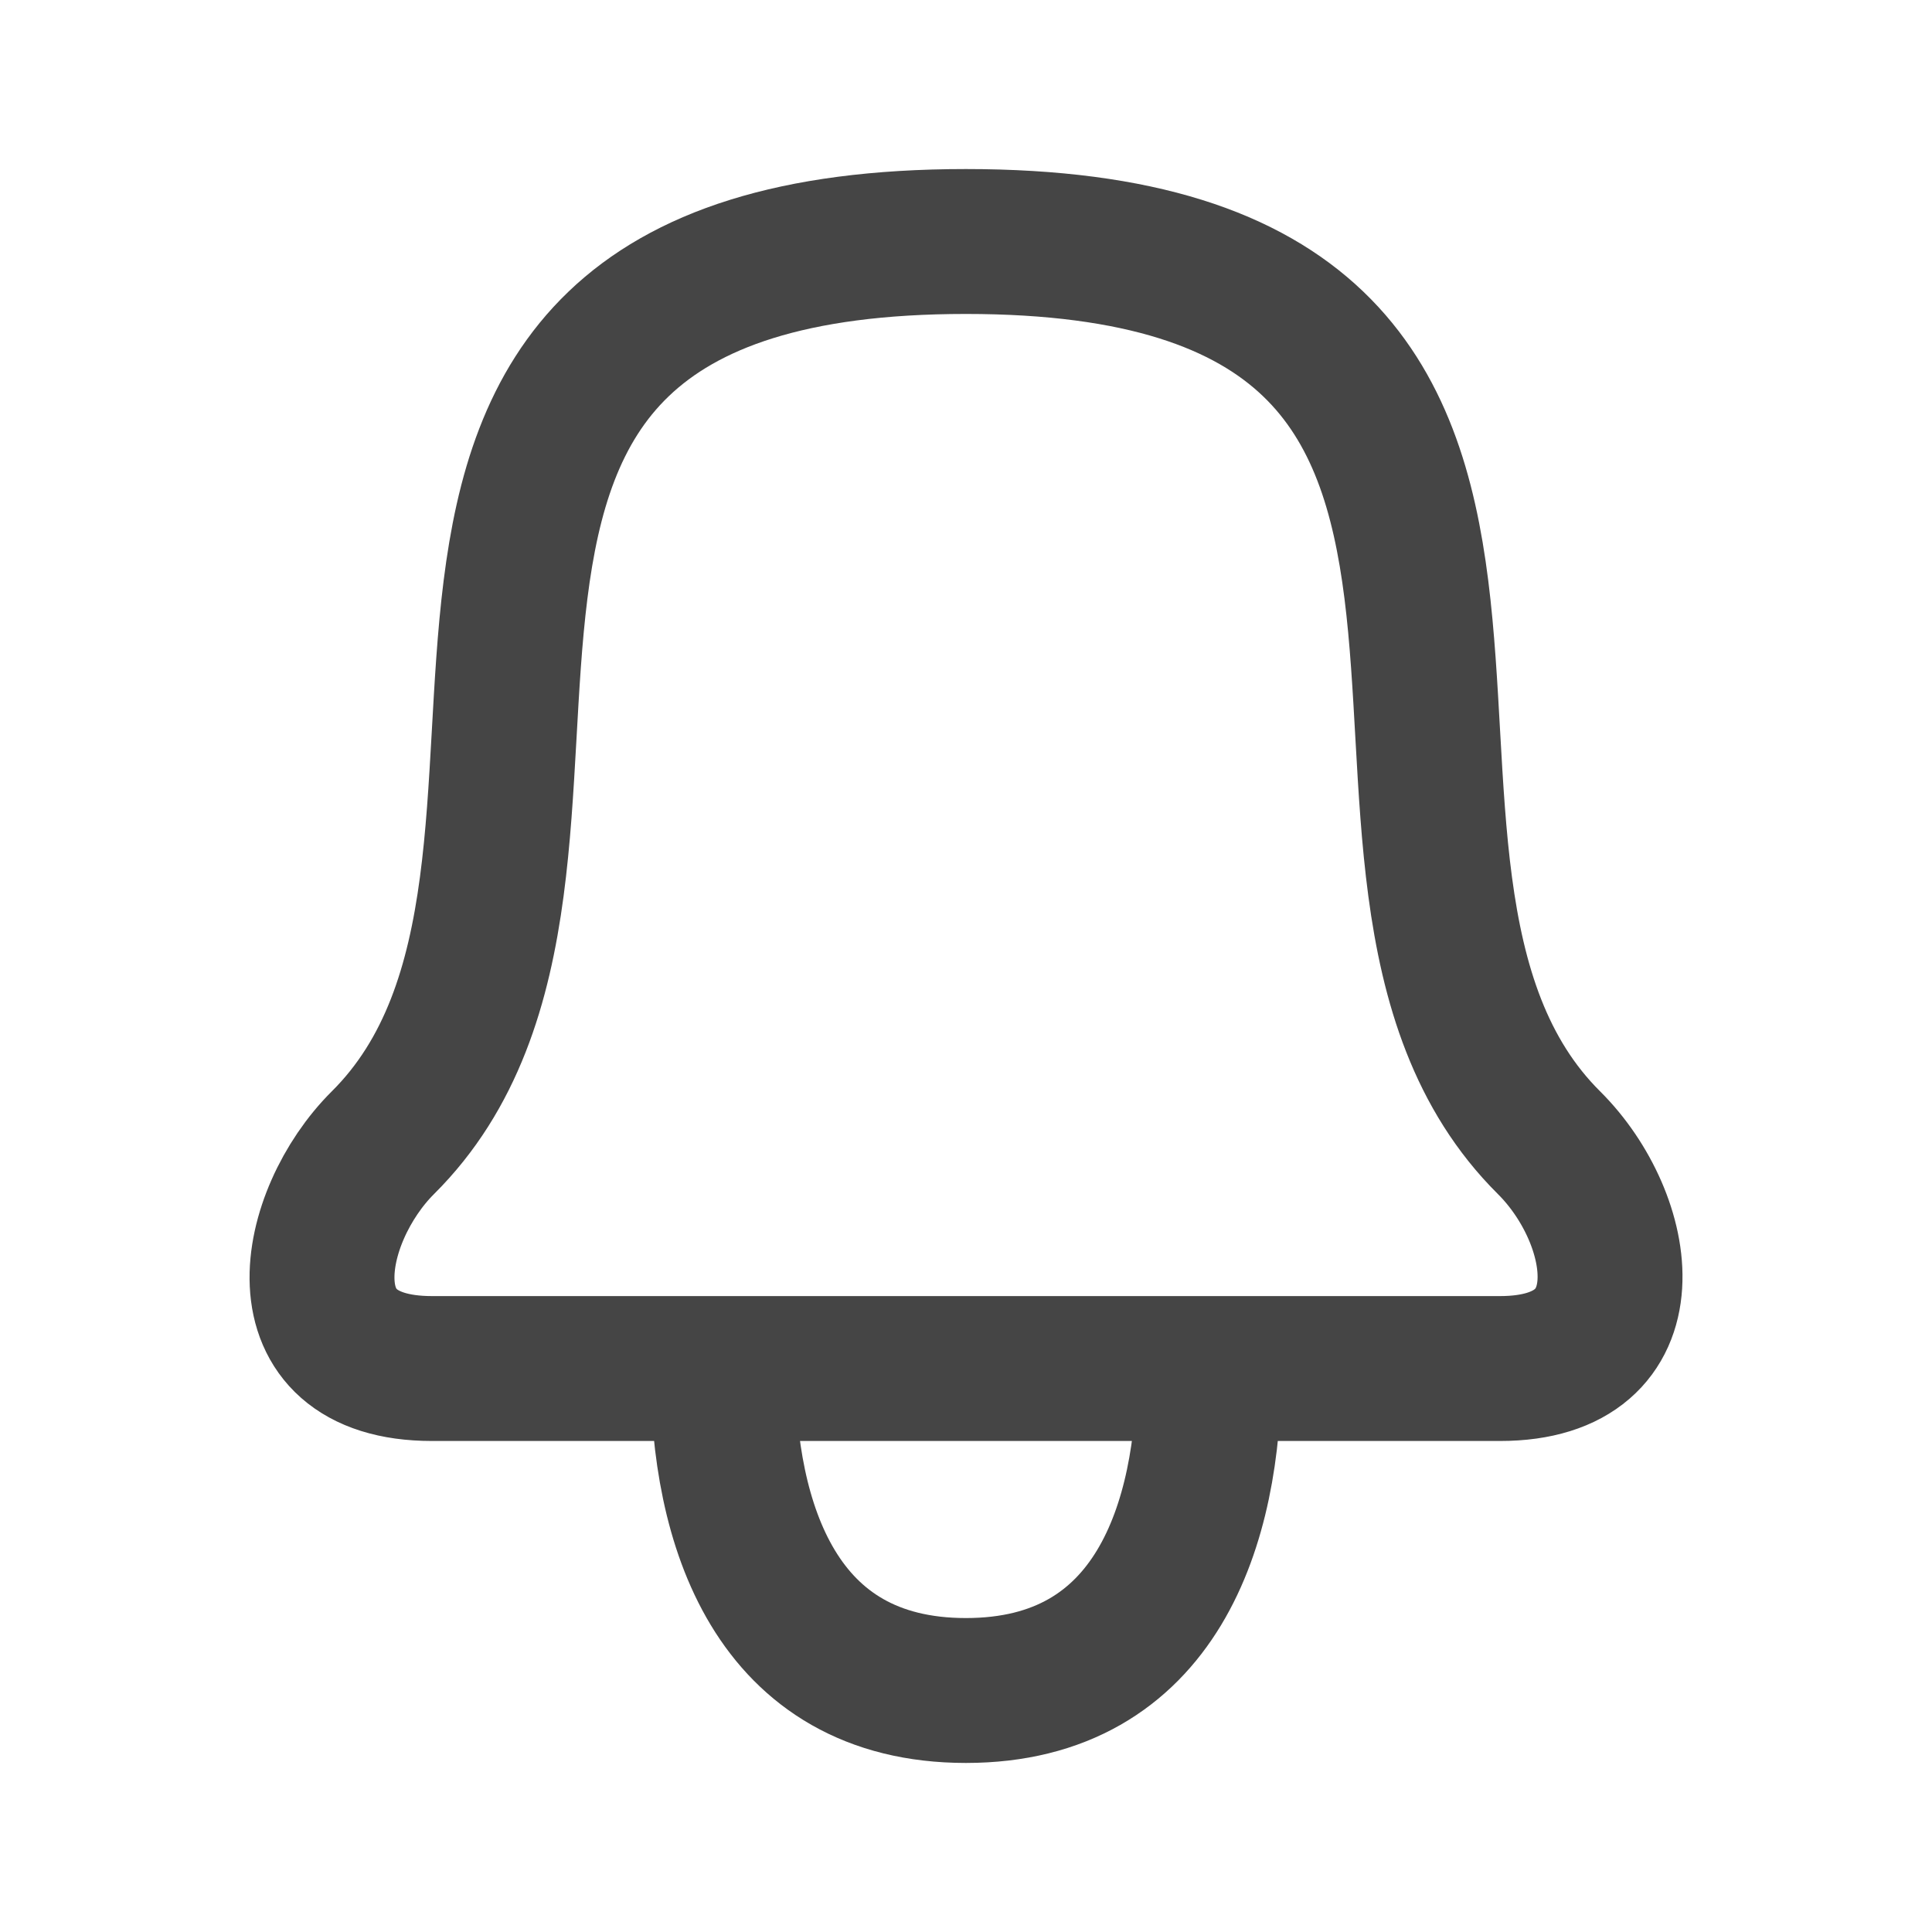 <svg width="20" height="20" viewBox="0 0 20 20" fill="none" xmlns="http://www.w3.org/2000/svg">
<path d="M12.516 14.167H7.483M12.516 14.167H15.528C17.091 14.167 16.827 12.617 16.036 11.83C13.188 9.001 17.233 2.5 9.999 2.5C2.765 2.5 6.812 9 3.963 11.83C3.203 12.587 2.878 14.167 4.472 14.167H7.483M12.516 14.167C12.516 15.771 11.976 17.5 9.999 17.5C8.023 17.5 7.483 15.771 7.483 14.167" stroke="#454545" stroke-width="1.5" stroke-linecap="round" stroke-linejoin="round"/>
</svg>
